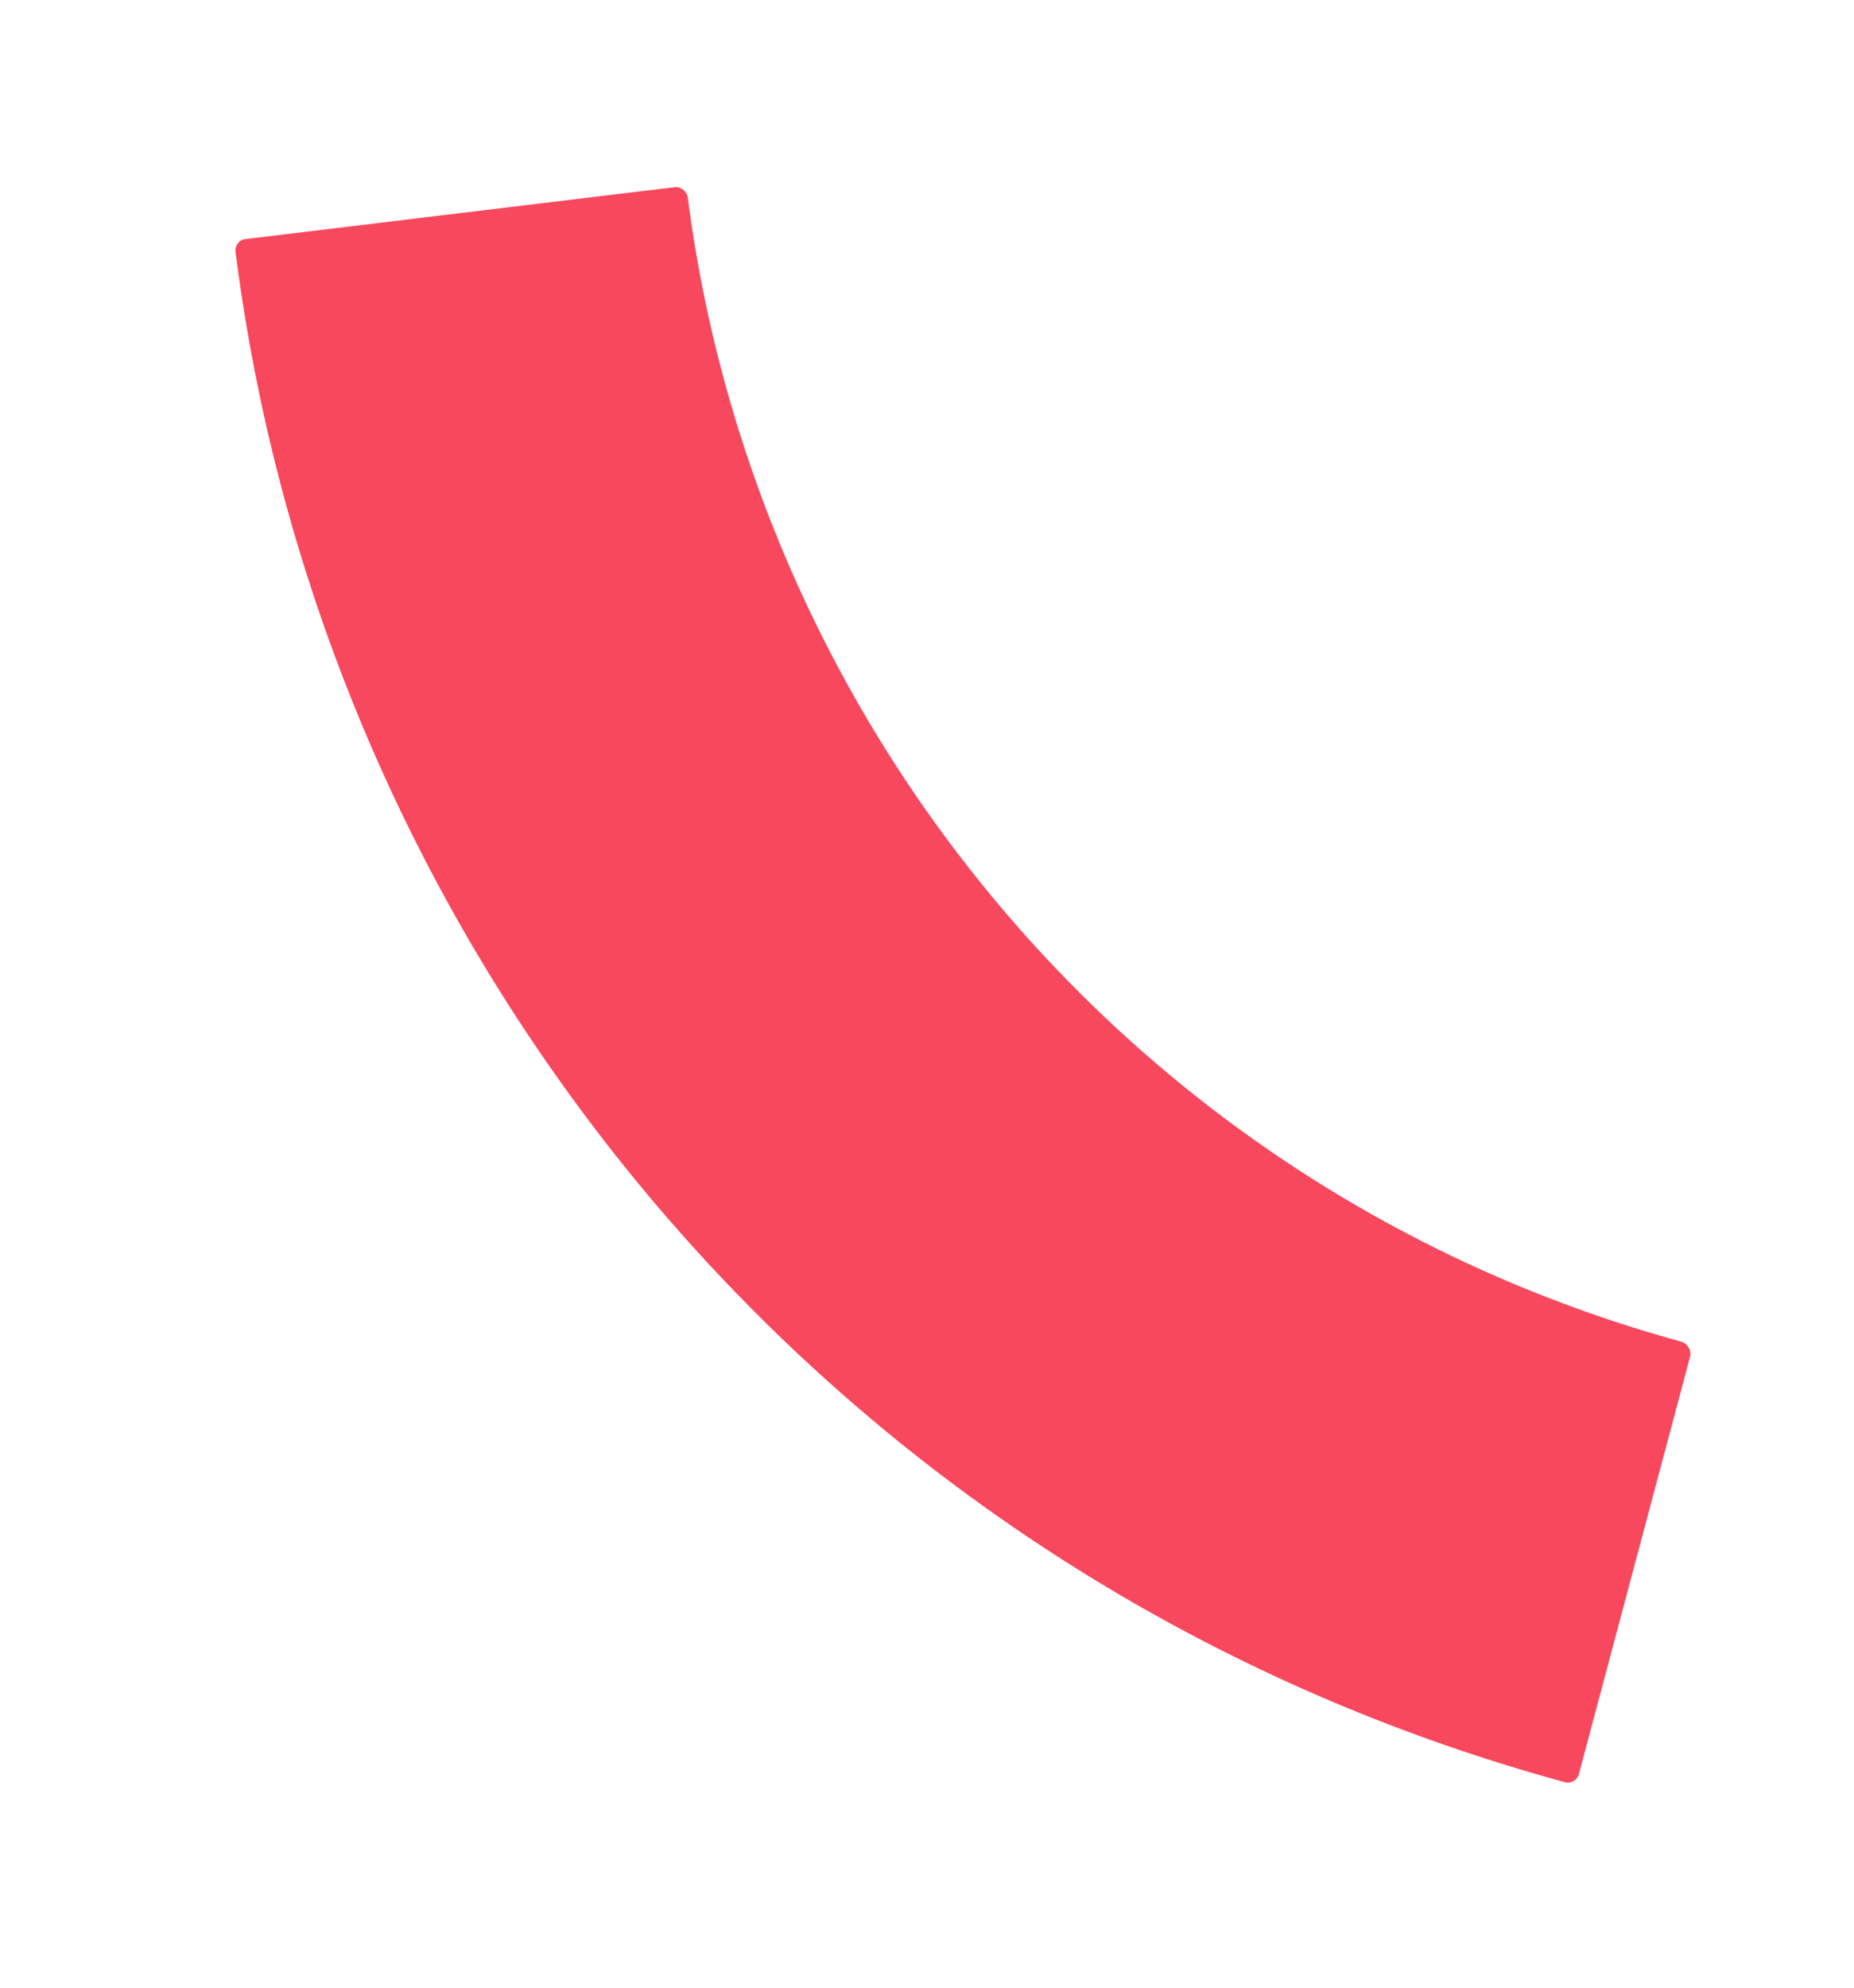 <svg xmlns="http://www.w3.org/2000/svg" width="543.907" height="582.988" viewBox="0 0 543.907 582.988">
  <path id="Tracé_109" data-name="Tracé 109" d="M535.427,199.747,606.327,95a3.344,3.344,0,0,0-.988-4.941c-174.654-116.6-409.091-123.518-594.12,0A3.38,3.38,0,0,0,10.23,95l70.9,104.743a3.774,3.774,0,0,0,4.941.988c138.34-92.144,313.735-86.956,444.417,0a3.582,3.582,0,0,0,4.941-.988" transform="matrix(-0.656, -0.755, 0.755, -0.656, 398.236, 590.192)" fill="#f8485e"/>
</svg>
